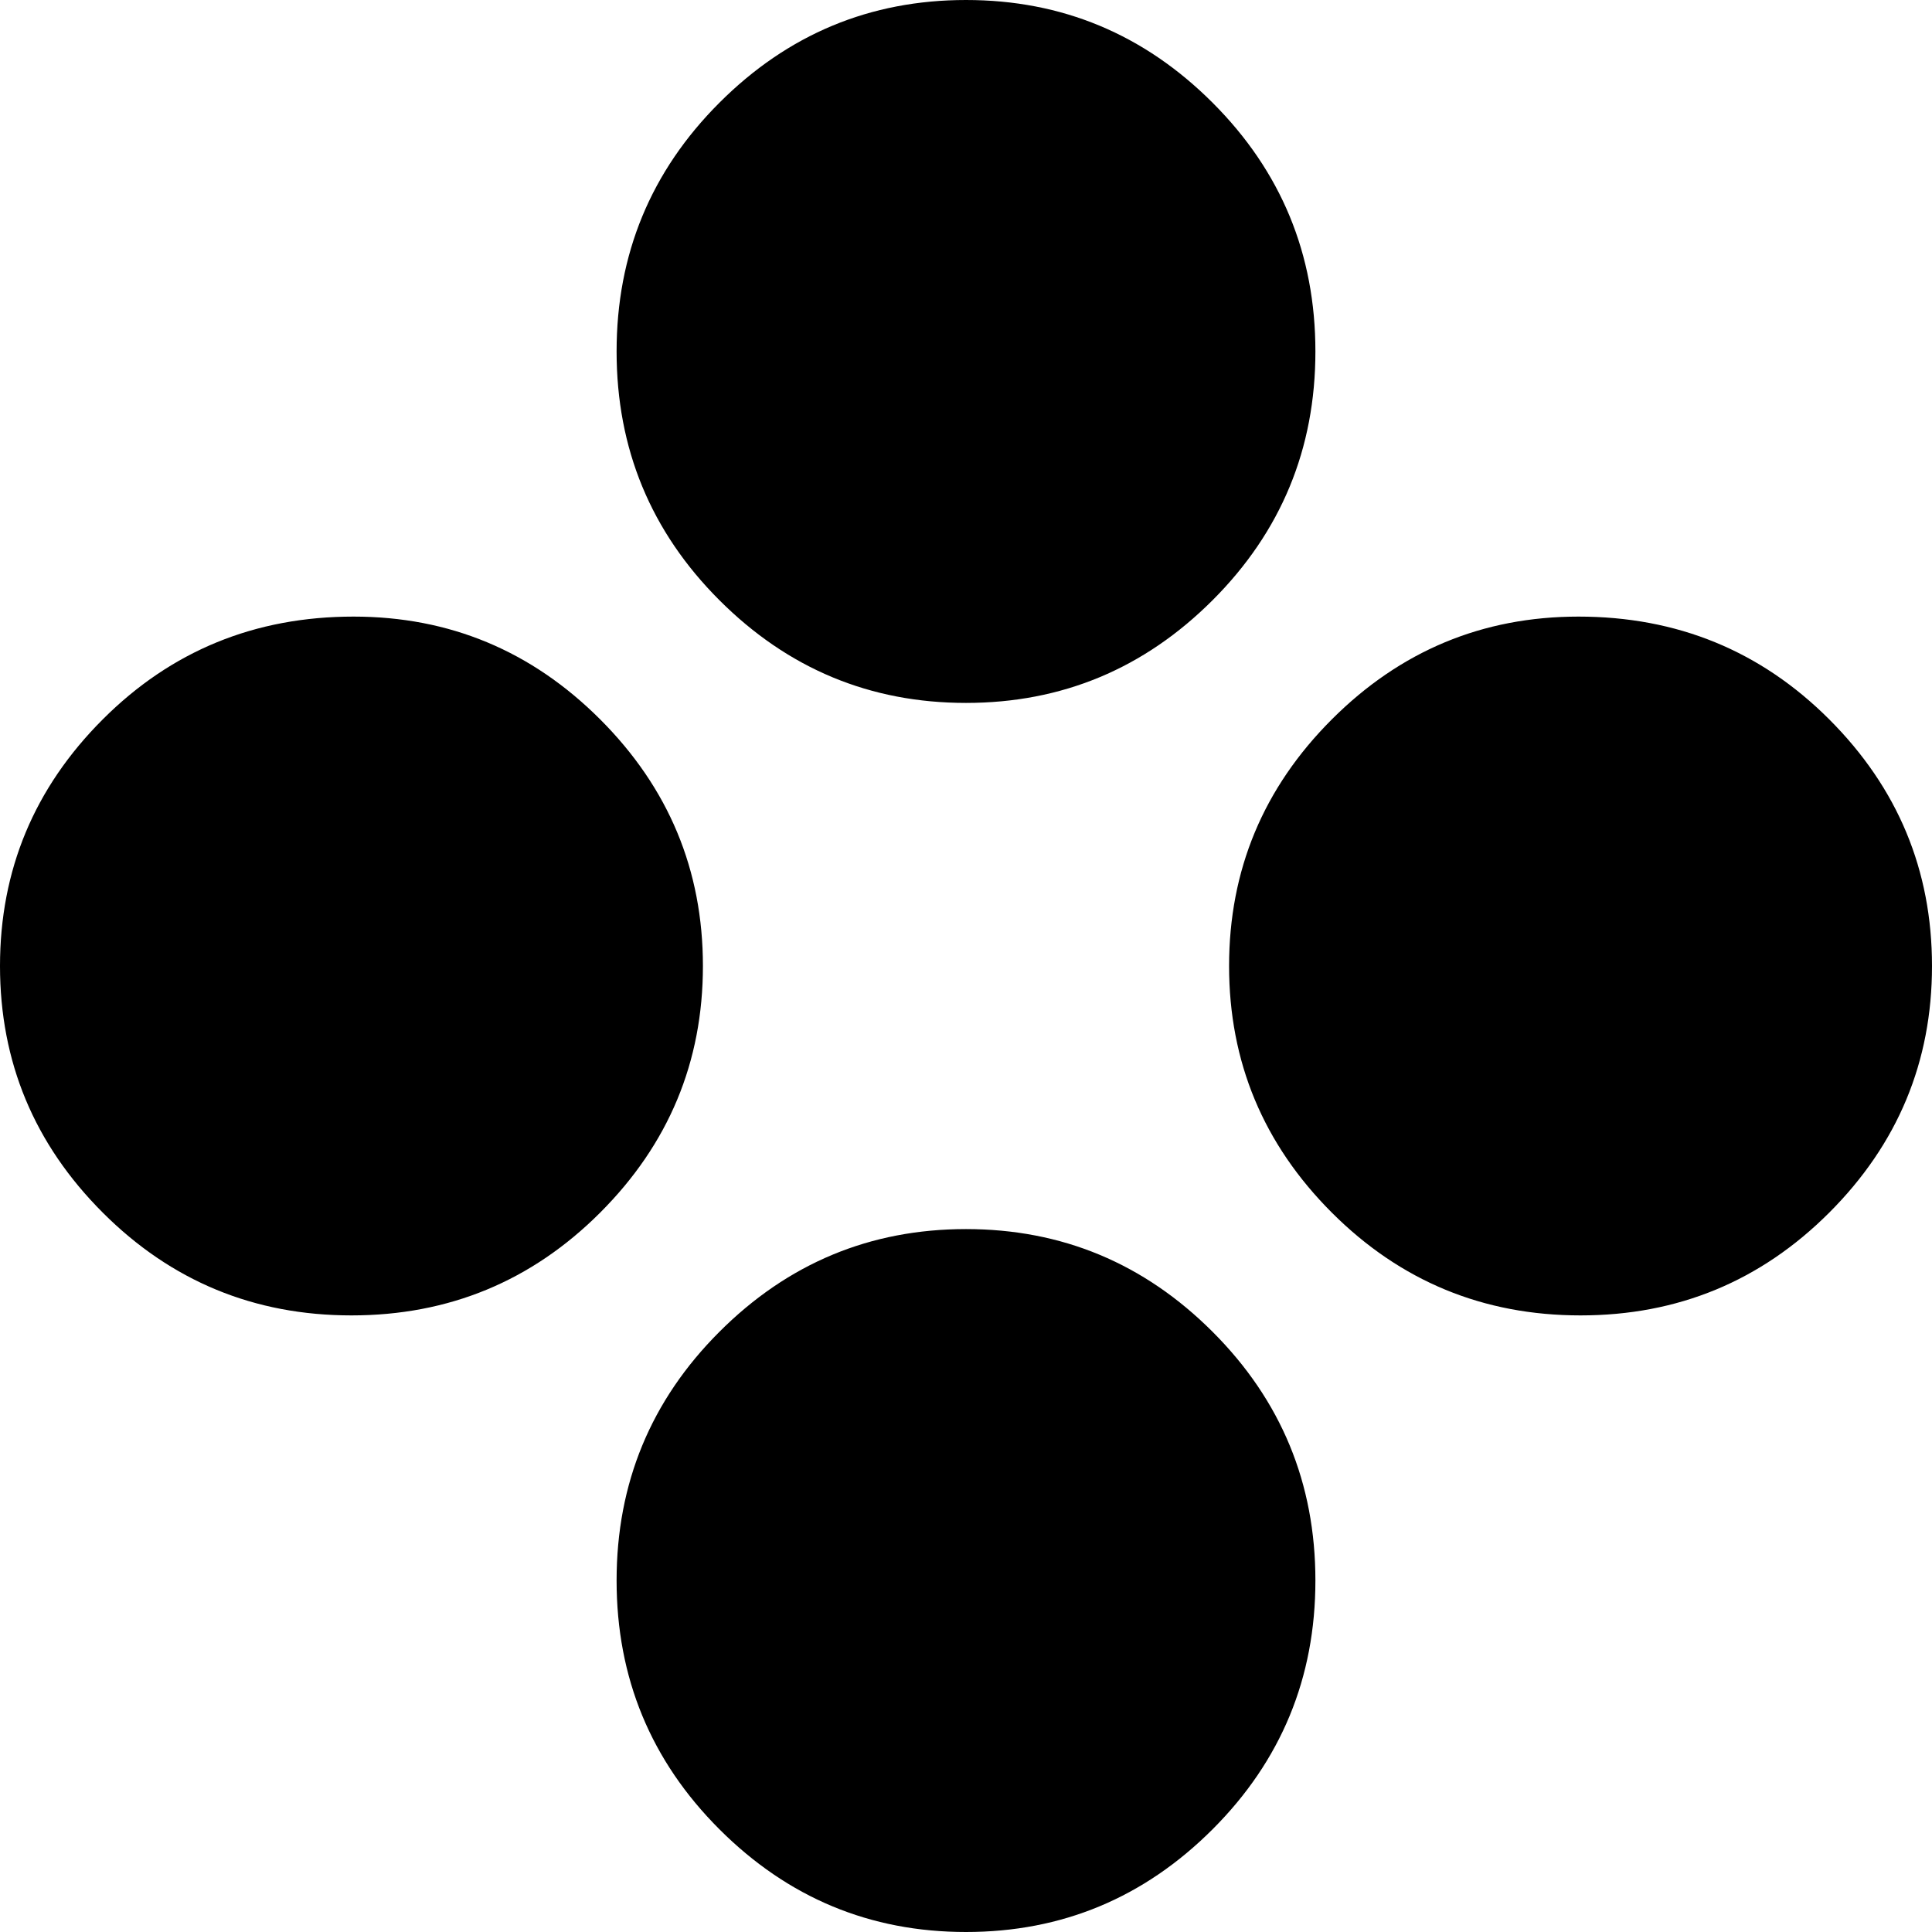 <svg xmlns="http://www.w3.org/2000/svg" viewBox="21 -43 470 470">
      <g transform="scale(1 -1) translate(0 -384)">
        <path d="M107 277Q142 277 167.0 252.0Q192 227 192.0 192.0Q192 157 167.0 132.0Q142 107 106.5 107.0Q71 107 46.0 132.0Q21 157 21.0 192.0Q21 227 46.0 252.0Q71 277 107 277ZM256 427Q291 427 316.0 402.0Q341 377 341.0 341.5Q341 306 316.0 281.0Q291 256 256.0 256.0Q221 256 196.0 281.0Q171 306 171.0 341.5Q171 377 196.0 402.0Q221 427 256 427ZM256 128Q291 128 316.0 103.0Q341 78 341.0 42.5Q341 7 316.0 -18.0Q291 -43 256.0 -43.0Q221 -43 196.0 -18.0Q171 7 171.0 42.5Q171 78 196.0 103.0Q221 128 256 128ZM405 277Q441 277 466.0 252.0Q491 227 491.0 192.0Q491 157 466.0 132.0Q441 107 405.5 107.0Q370 107 345.0 132.0Q320 157 320.0 192.0Q320 227 345.0 252.0Q370 277 405 277Z" />
      </g>
    </svg>